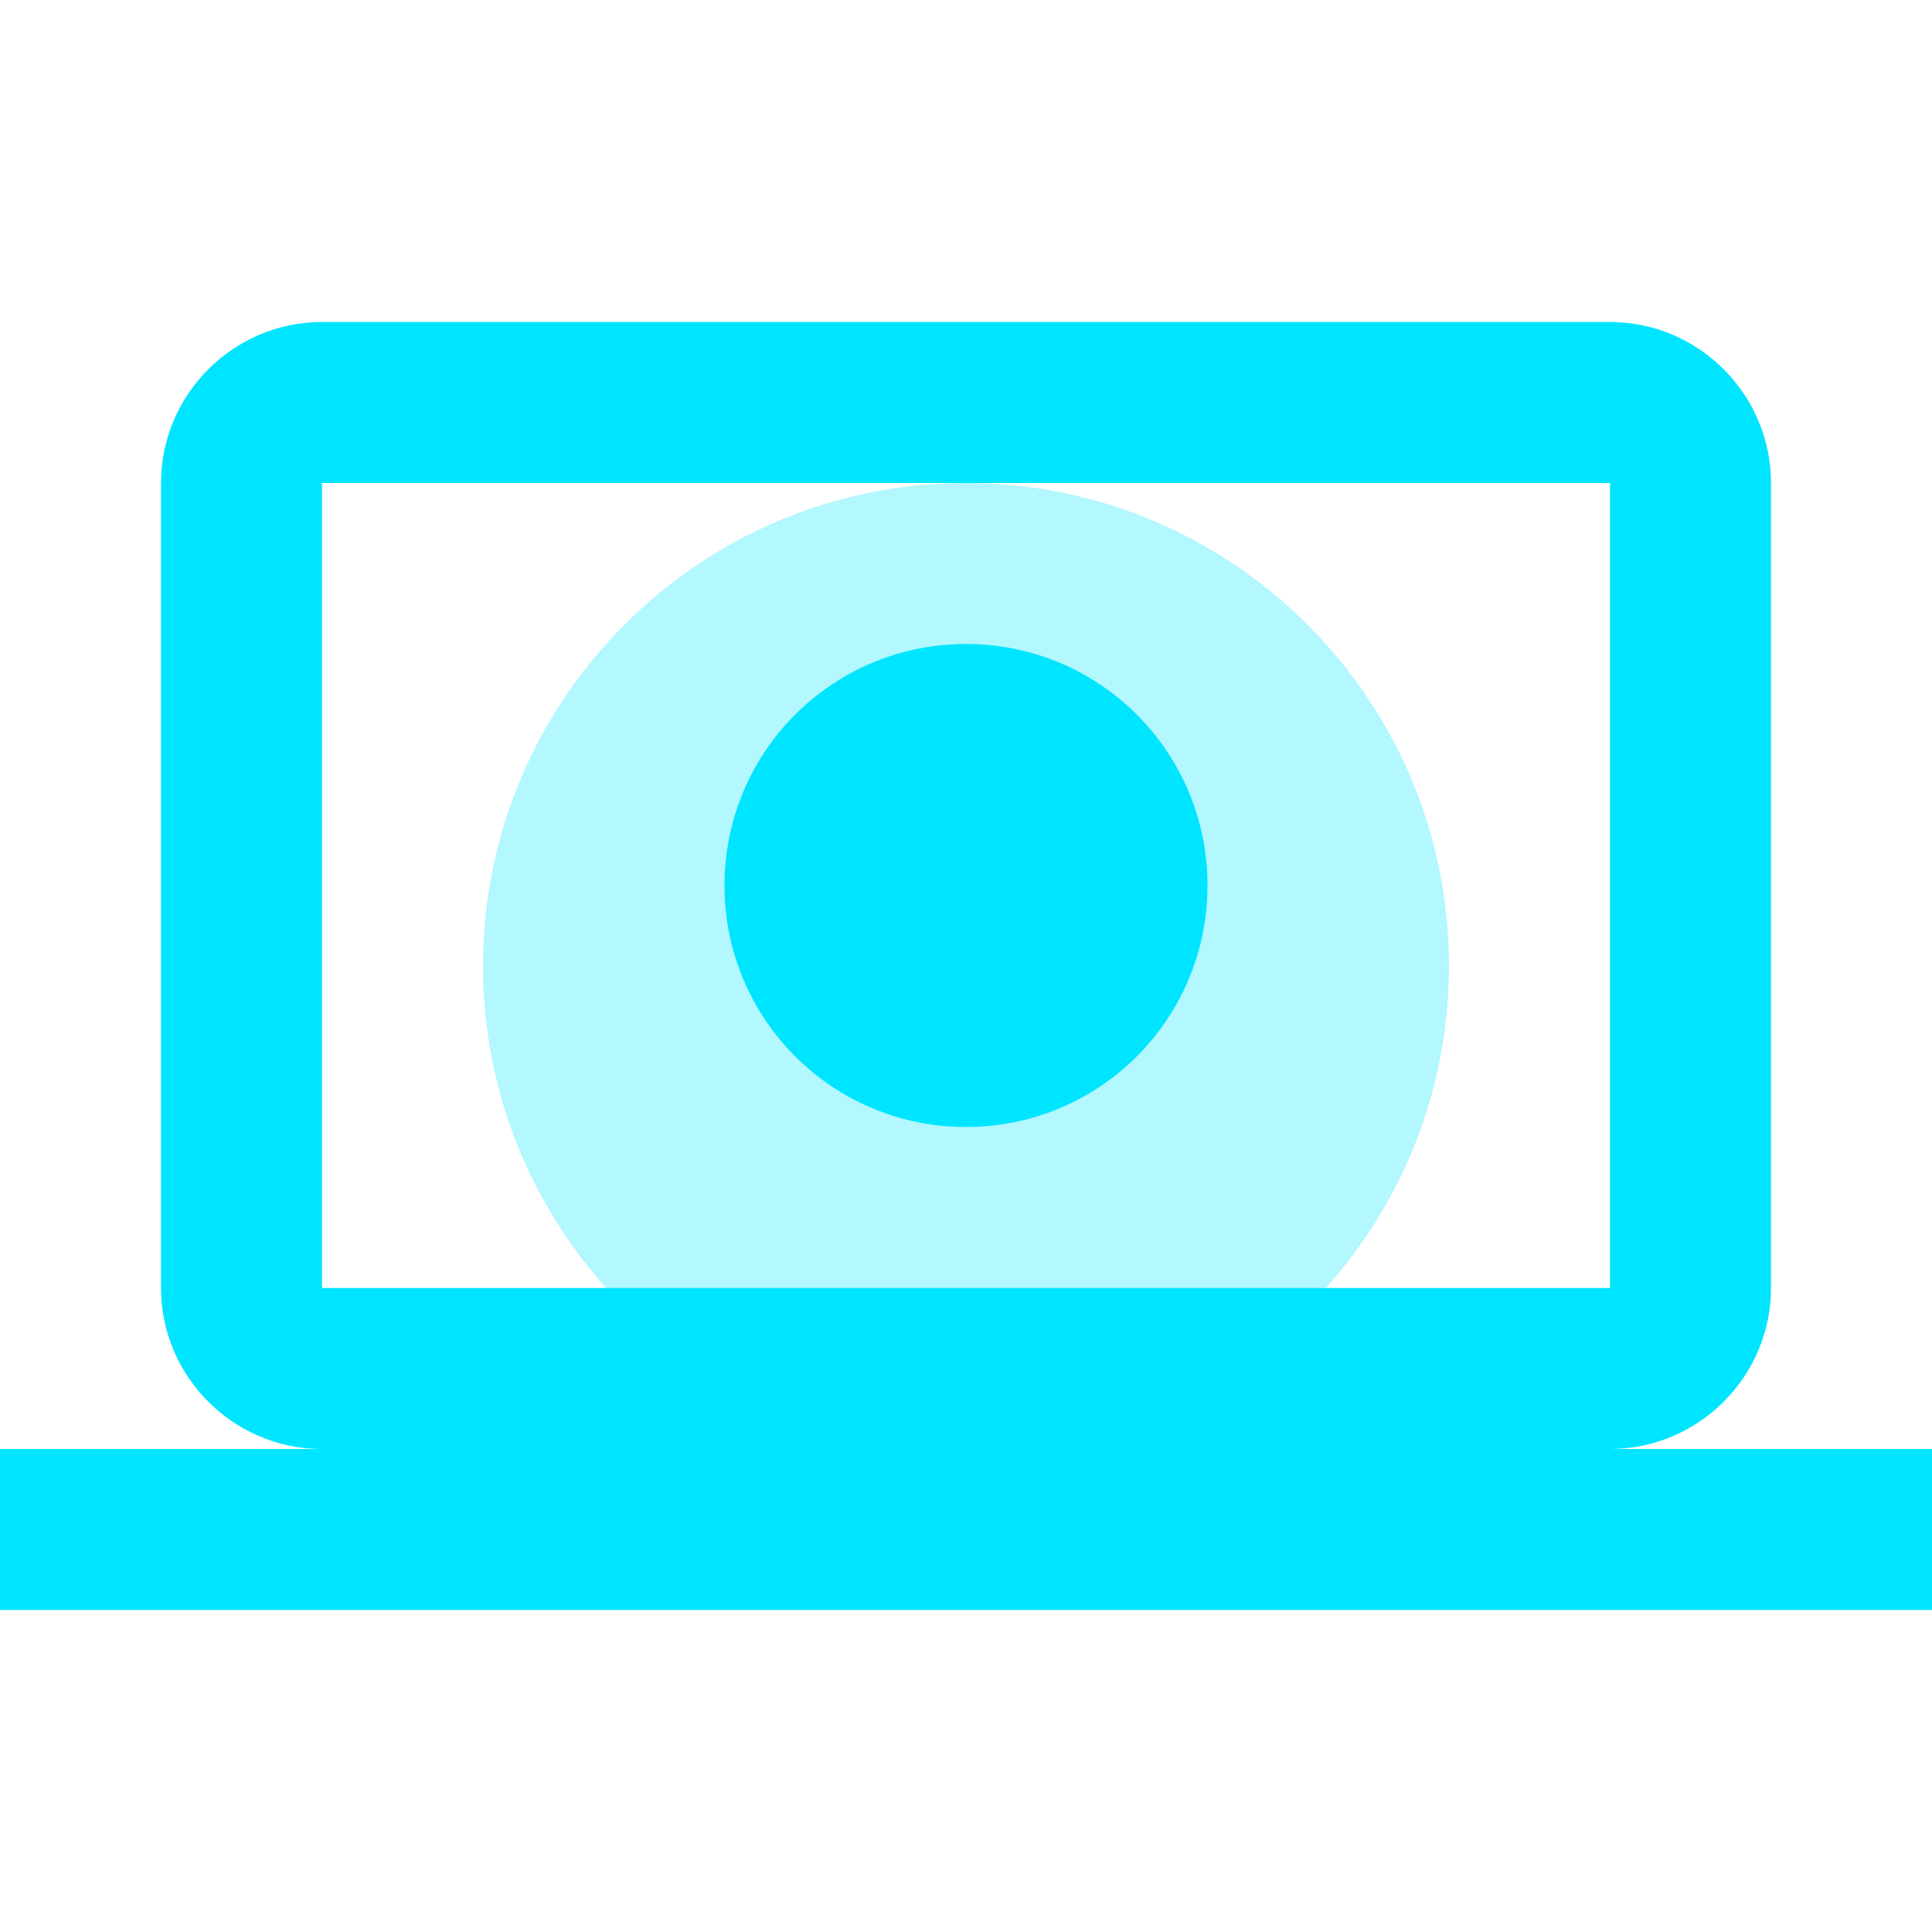 <?xml version="1.0" encoding="UTF-8"?>
<svg width="64" height="64" viewBox="0 0 24 24" fill="none" xmlns="http://www.w3.org/2000/svg">
    <path d="M20 18c1.1 0 2-.9 2-2V6c0-1.1-.9-2-2-2H4c-1.1 0-2 .9-2 2v10c0 1.1.9 2 2 2H0v2h24v-2h-4zM4 6h16v10H4V6z" fill="#00E5FF"/>
    <path d="M12 14c1.66 0 3-1.34 3-3s-1.34-3-3-3-3 1.34-3 3 1.34 3 3 3z" fill="#00E5FF"/>
    <path d="M6 12c0-3.31 2.69-6 6-6s6 2.69 6 6-2.69 6-6 6-6-2.69-6-6z" fill="#00E5FF" fill-opacity="0.3"/>
</svg>
